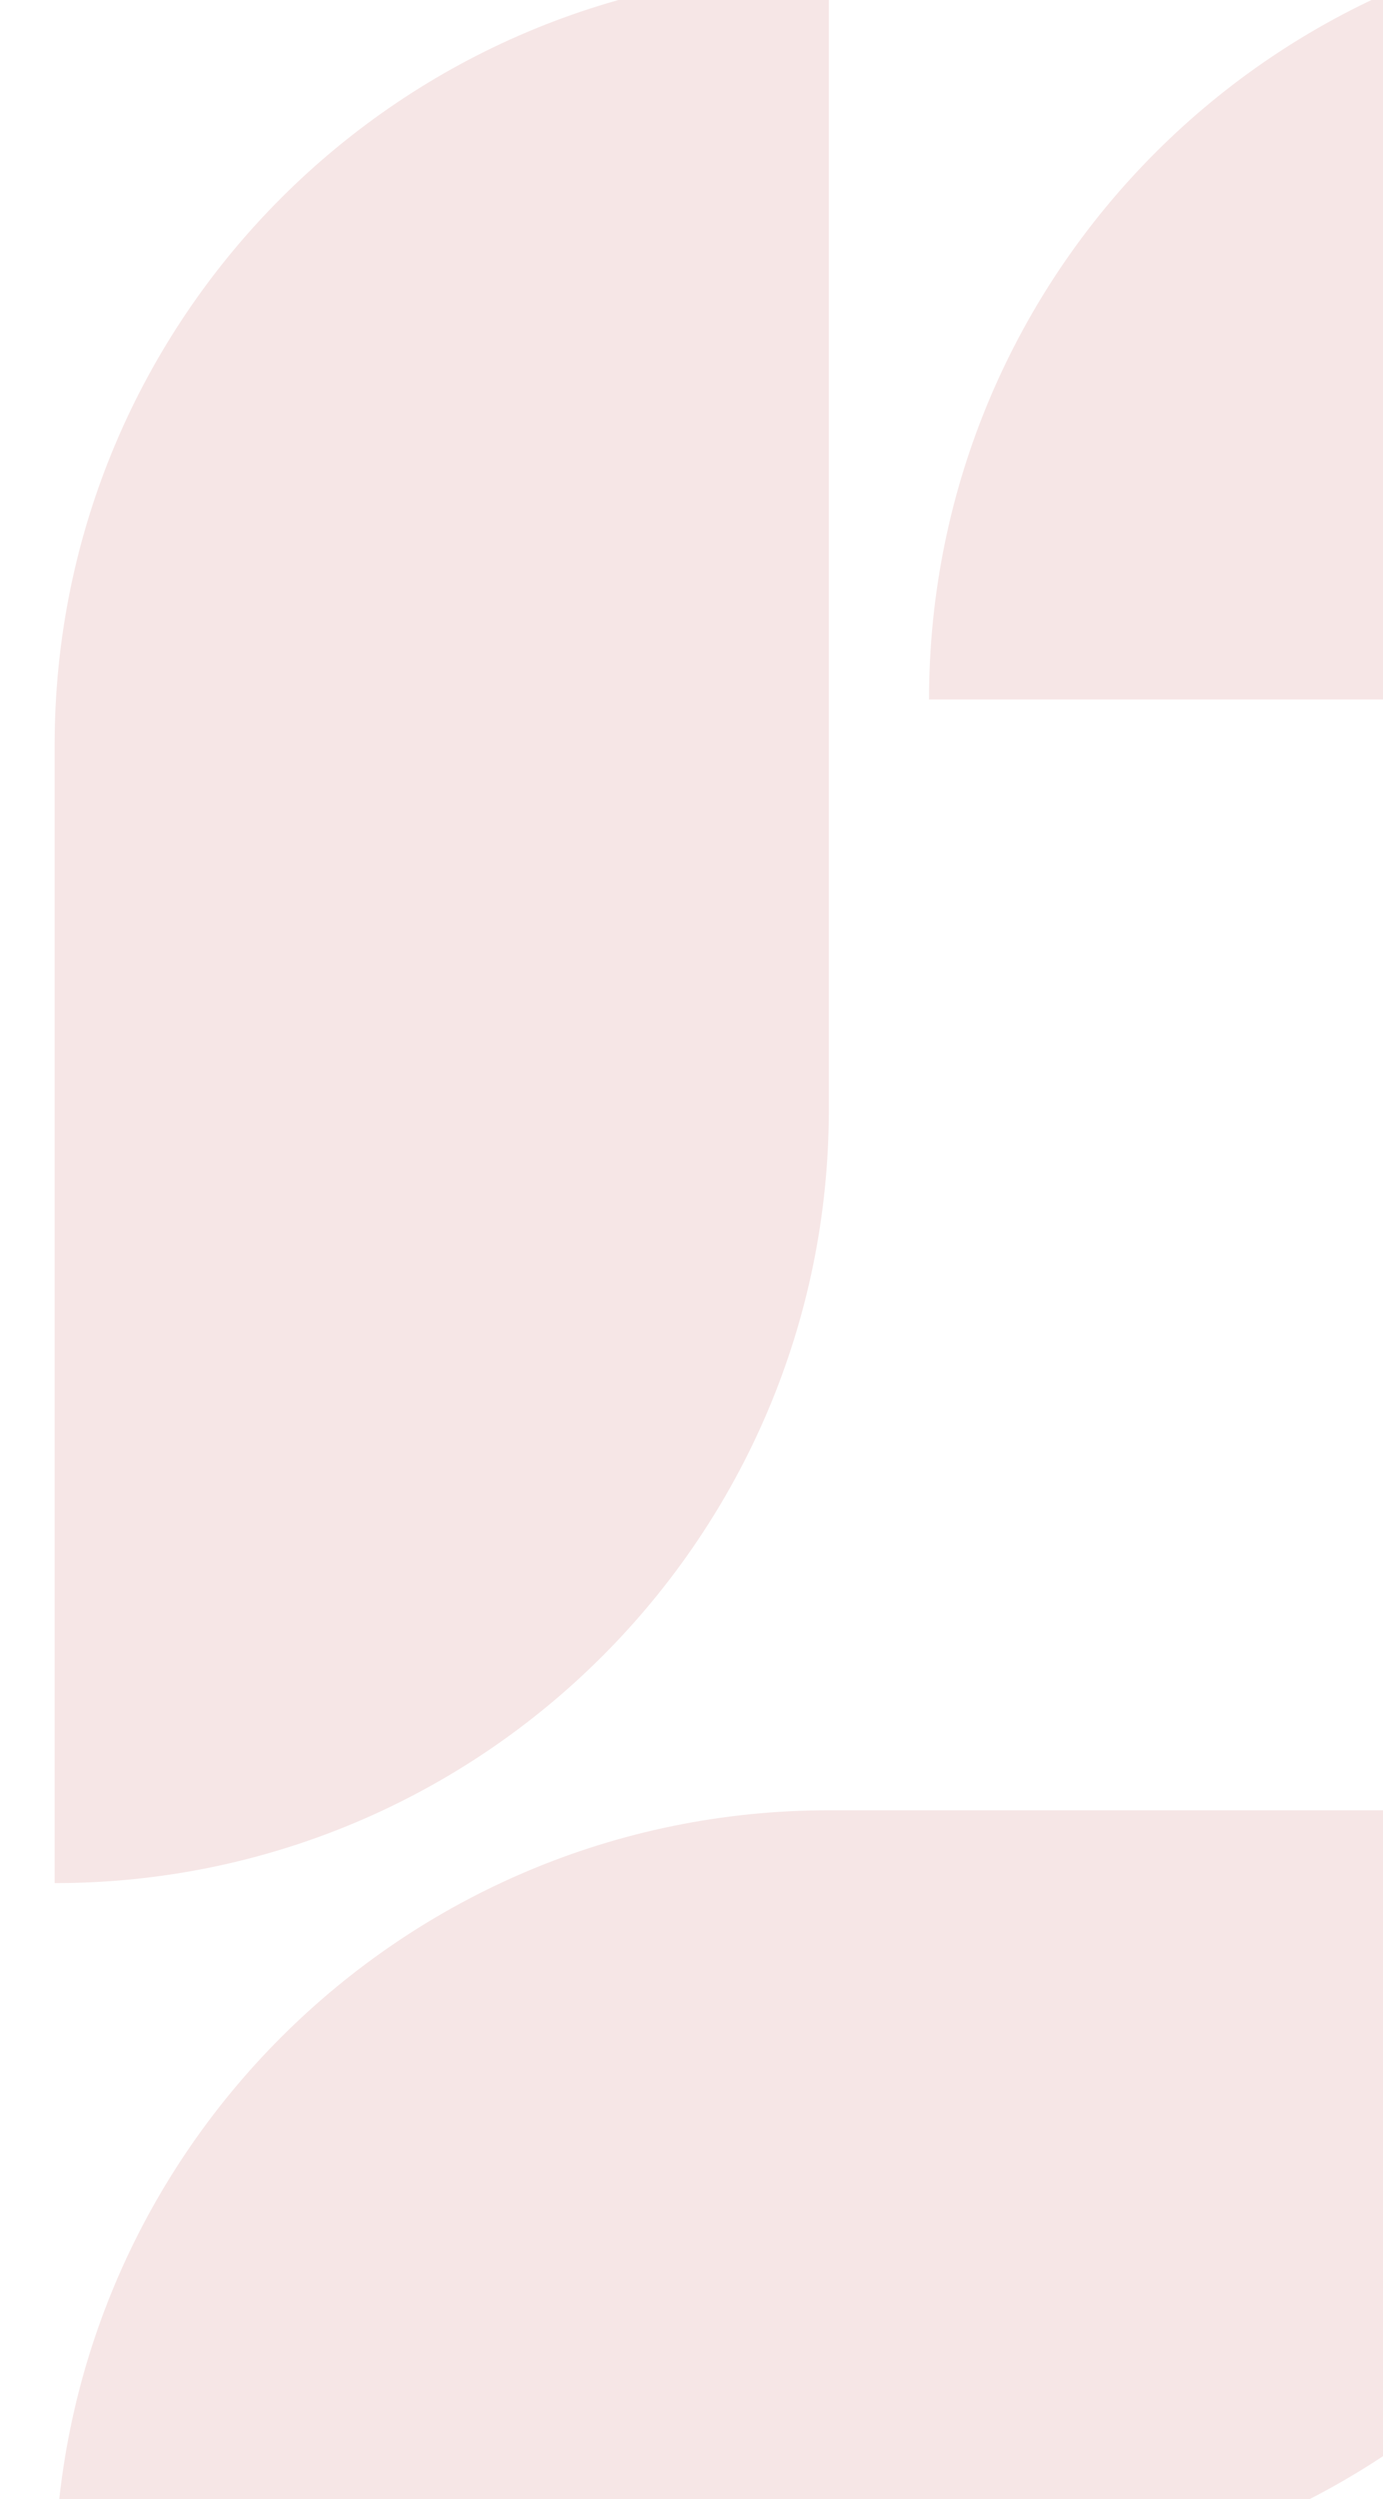 <?xml version="1.0" encoding="UTF-8" standalone="no"?><svg width='260' height='470' viewBox='0 0 260 470' fill='none' xmlns='http://www.w3.org/2000/svg'>
<path d='M10.274 486H179.794C260.178 486 325.342 420.836 325.342 340.452H155.822C75.438 340.452 10.274 405.616 10.274 486Z' fill='#F6E6E6'/>
<path d='M10.274 140.109V354.151C90.658 354.151 155.822 288.987 155.822 208.603V-5.438C75.438 -5.438 10.274 59.726 10.274 140.109Z' fill='#F6E6E6'/>
<path d='M489.726 -14H320.206C239.822 -14 174.658 51.164 174.658 131.548H344.178C424.562 131.548 489.726 66.384 489.726 -14Z' fill='#F6E6E6'/>
</svg>
